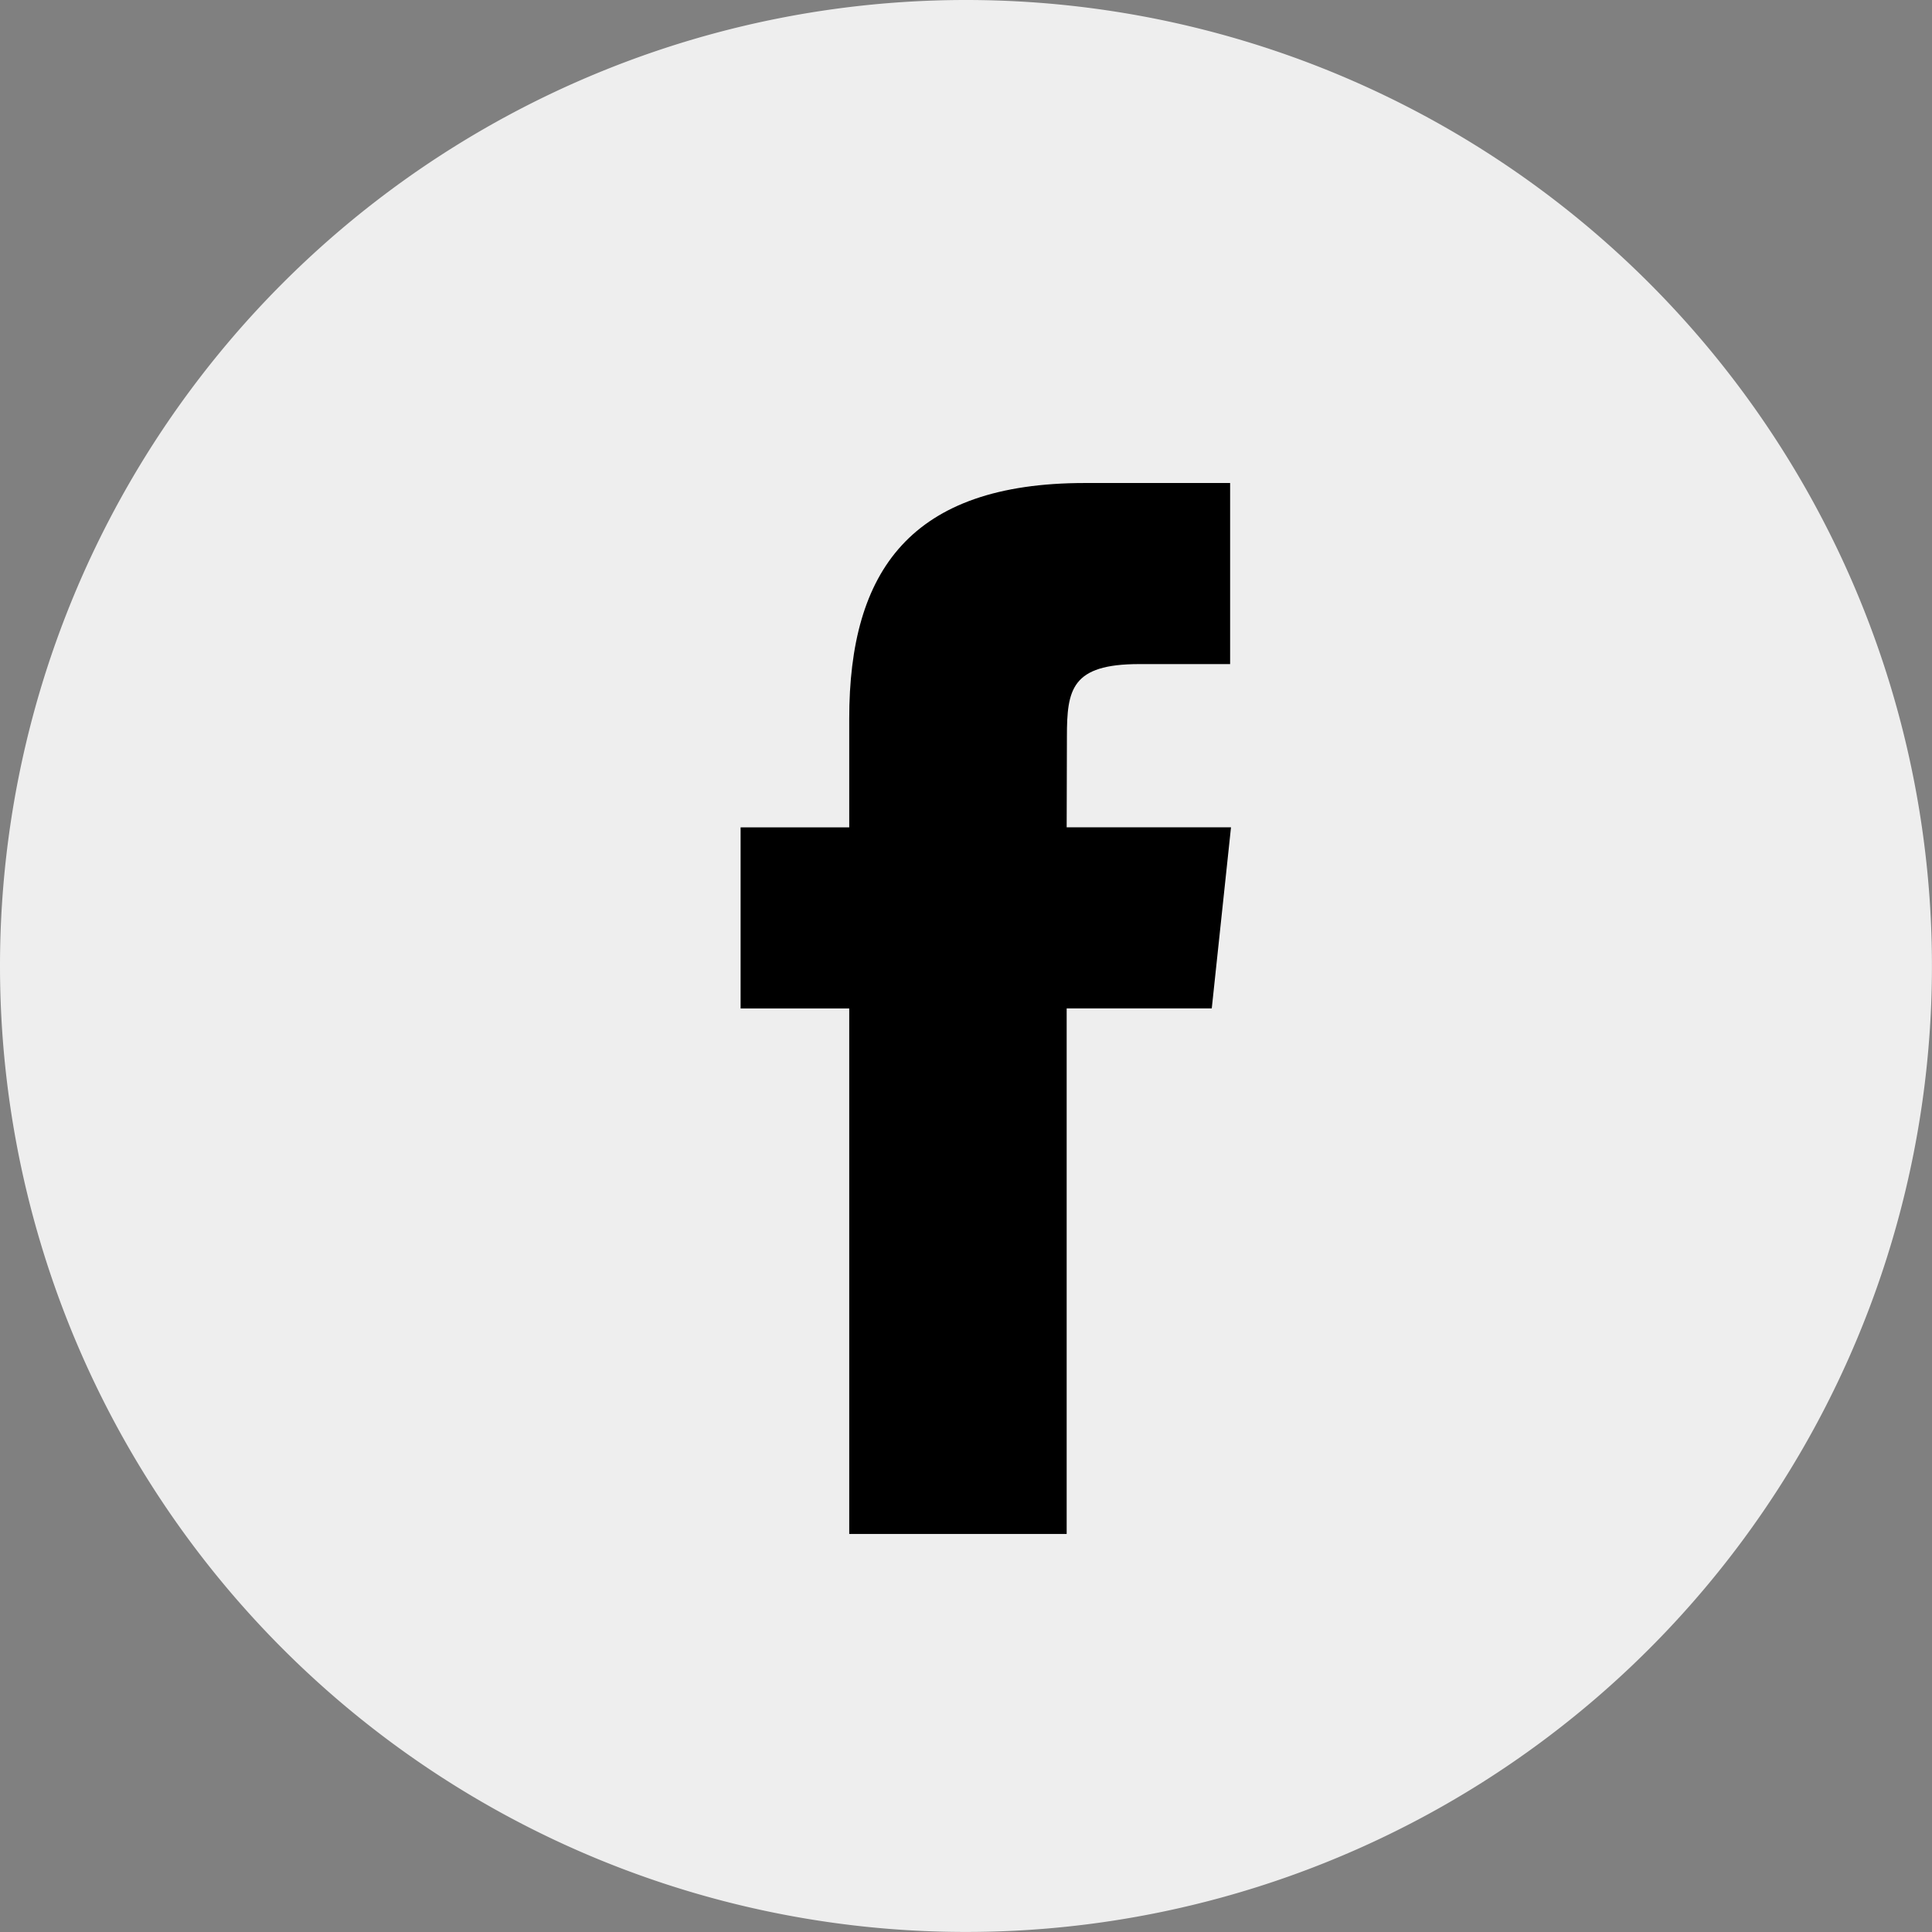 <svg xmlns="http://www.w3.org/2000/svg" width="39.467" height="39.467" viewBox="0 0 39.467 39.467">
  <rect x="0" y="0" width="39.467" height="39.467" fill="#808080" stroke="none"/>
  <g id="Group_3931" data-name="Group 3931" transform="translate(-1386.523 -5526.505)">
    <path id="Facebook" d="M19.733,0A19.733,19.733,0,1,1,0,19.733,19.733,19.733,0,0,1,19.733,0Z" transform="translate(1386.523 5526.505)" fill="#eee"/>
    <path id="Path" d="M6.661,10.733H9.625l.393-3.7H6.661l.005-1.852c0-.965.092-1.482,1.478-1.482H10V0H7.033C3.472,0,2.219,1.795,2.219,4.813V7.034H0v3.7H2.219V21.469H6.661Z" transform="translate(1401.652 5536.372)"/>
  </g>
</svg>
